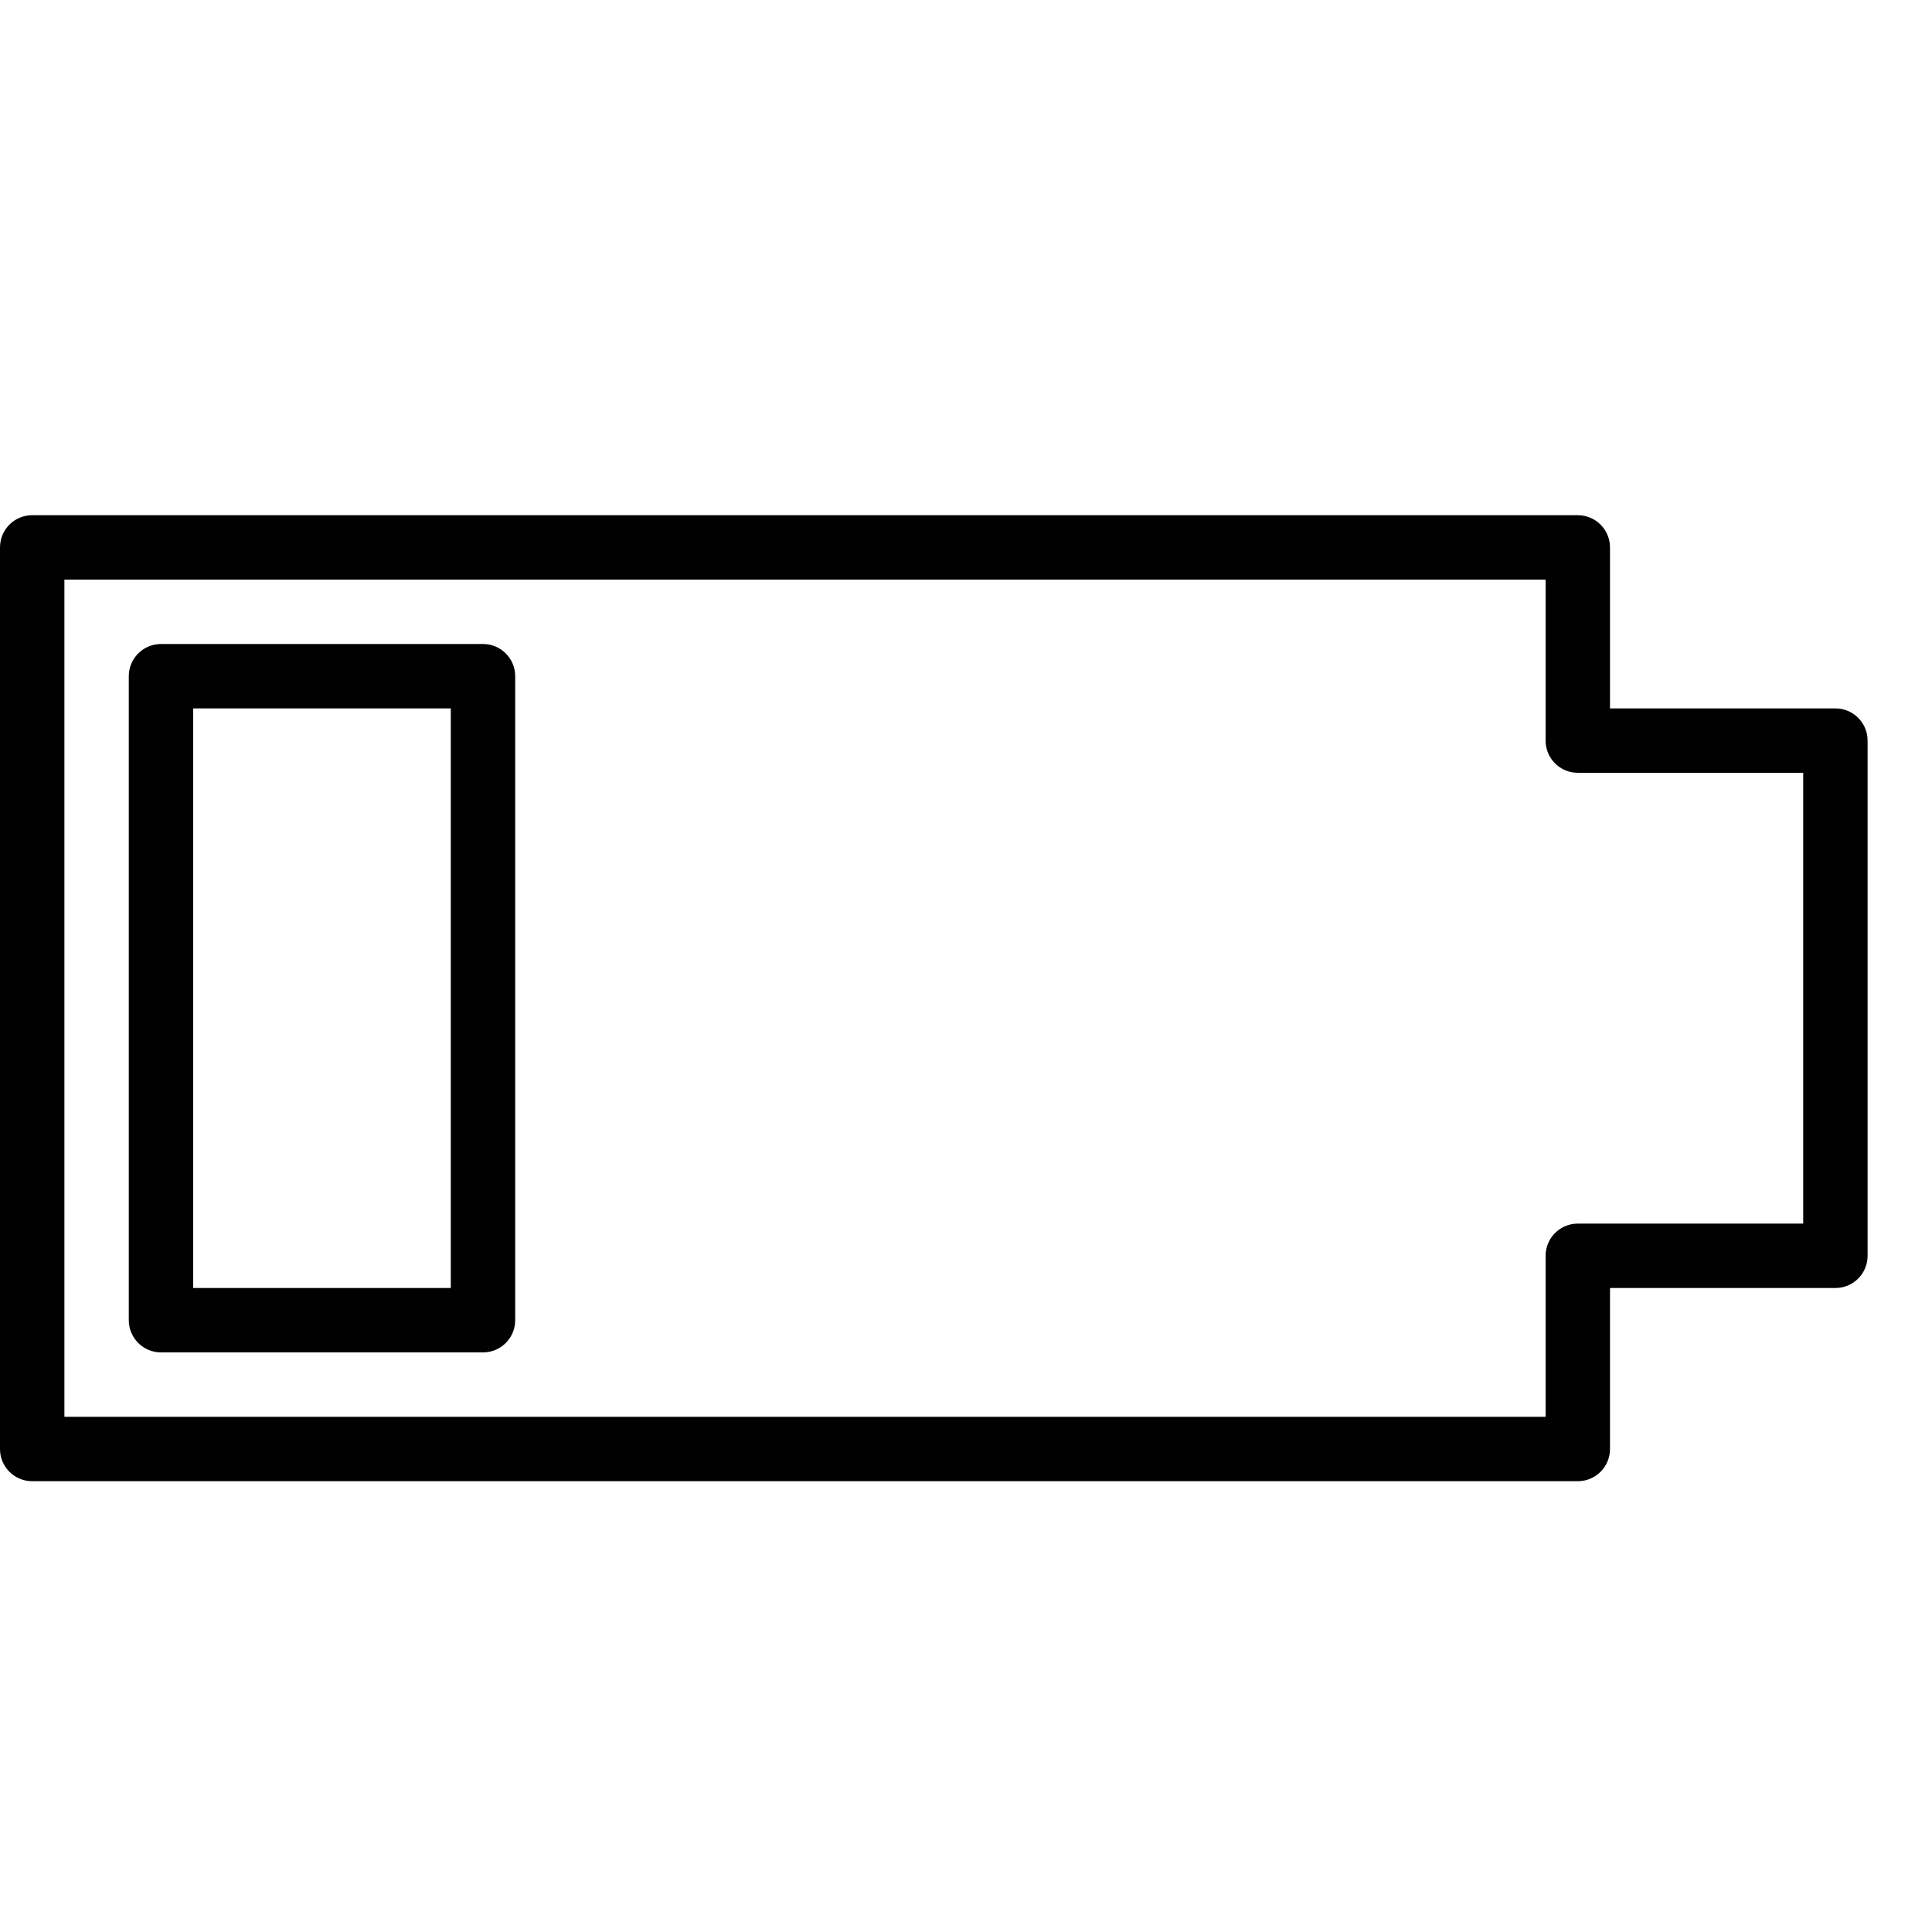 <?xml version="1.0" encoding="utf-8"?>
<!-- Generator: Adobe Illustrator 17.0.0, SVG Export Plug-In . SVG Version: 6.00 Build 0)  -->
<!DOCTYPE svg PUBLIC "-//W3C//DTD SVG 1.1//EN" "http://www.w3.org/Graphics/SVG/1.1/DTD/svg11.dtd">
<svg version="1.1" xmlns="http://www.w3.org/2000/svg" xmlns:xlink="http://www.w3.org/1999/xlink" x="0px" y="0px" width="60px"
	 height="60px" viewBox="0 0 60 60" enable-background="new 0 0 60 60" xml:space="preserve">
<g id="Layer_1">
	<g>
		<path fill="#010101" d="M15,20H5c-0.553,0-1,0.448-1,1v20c0,0.552,0.447,1,1,1h10c0.553,0,1-0.448,1-1V21
			C16,20.448,15.553,20,15,20z M14,40H6V22h8V40z"/>
		<path fill="#010101" d="M57,22h-7v-5c0-0.552-0.447-1-1-1H1c-0.553,0-1,0.448-1,1v28c0,0.552,0.447,1,1,1h48c0.553,0,1-0.448,1-1
			v-5h7c0.553,0,1-0.448,1-1V23C58,22.448,57.553,22,57,22z M56,38h-7c-0.553,0-1,0.448-1,1v5H2V18h46v5c0,0.552,0.447,1,1,1h7V38z"
			/>
	</g>
</g>
<g id="nyt_x5F_exporter_x5F_info" display="none">
</g>
</svg>
